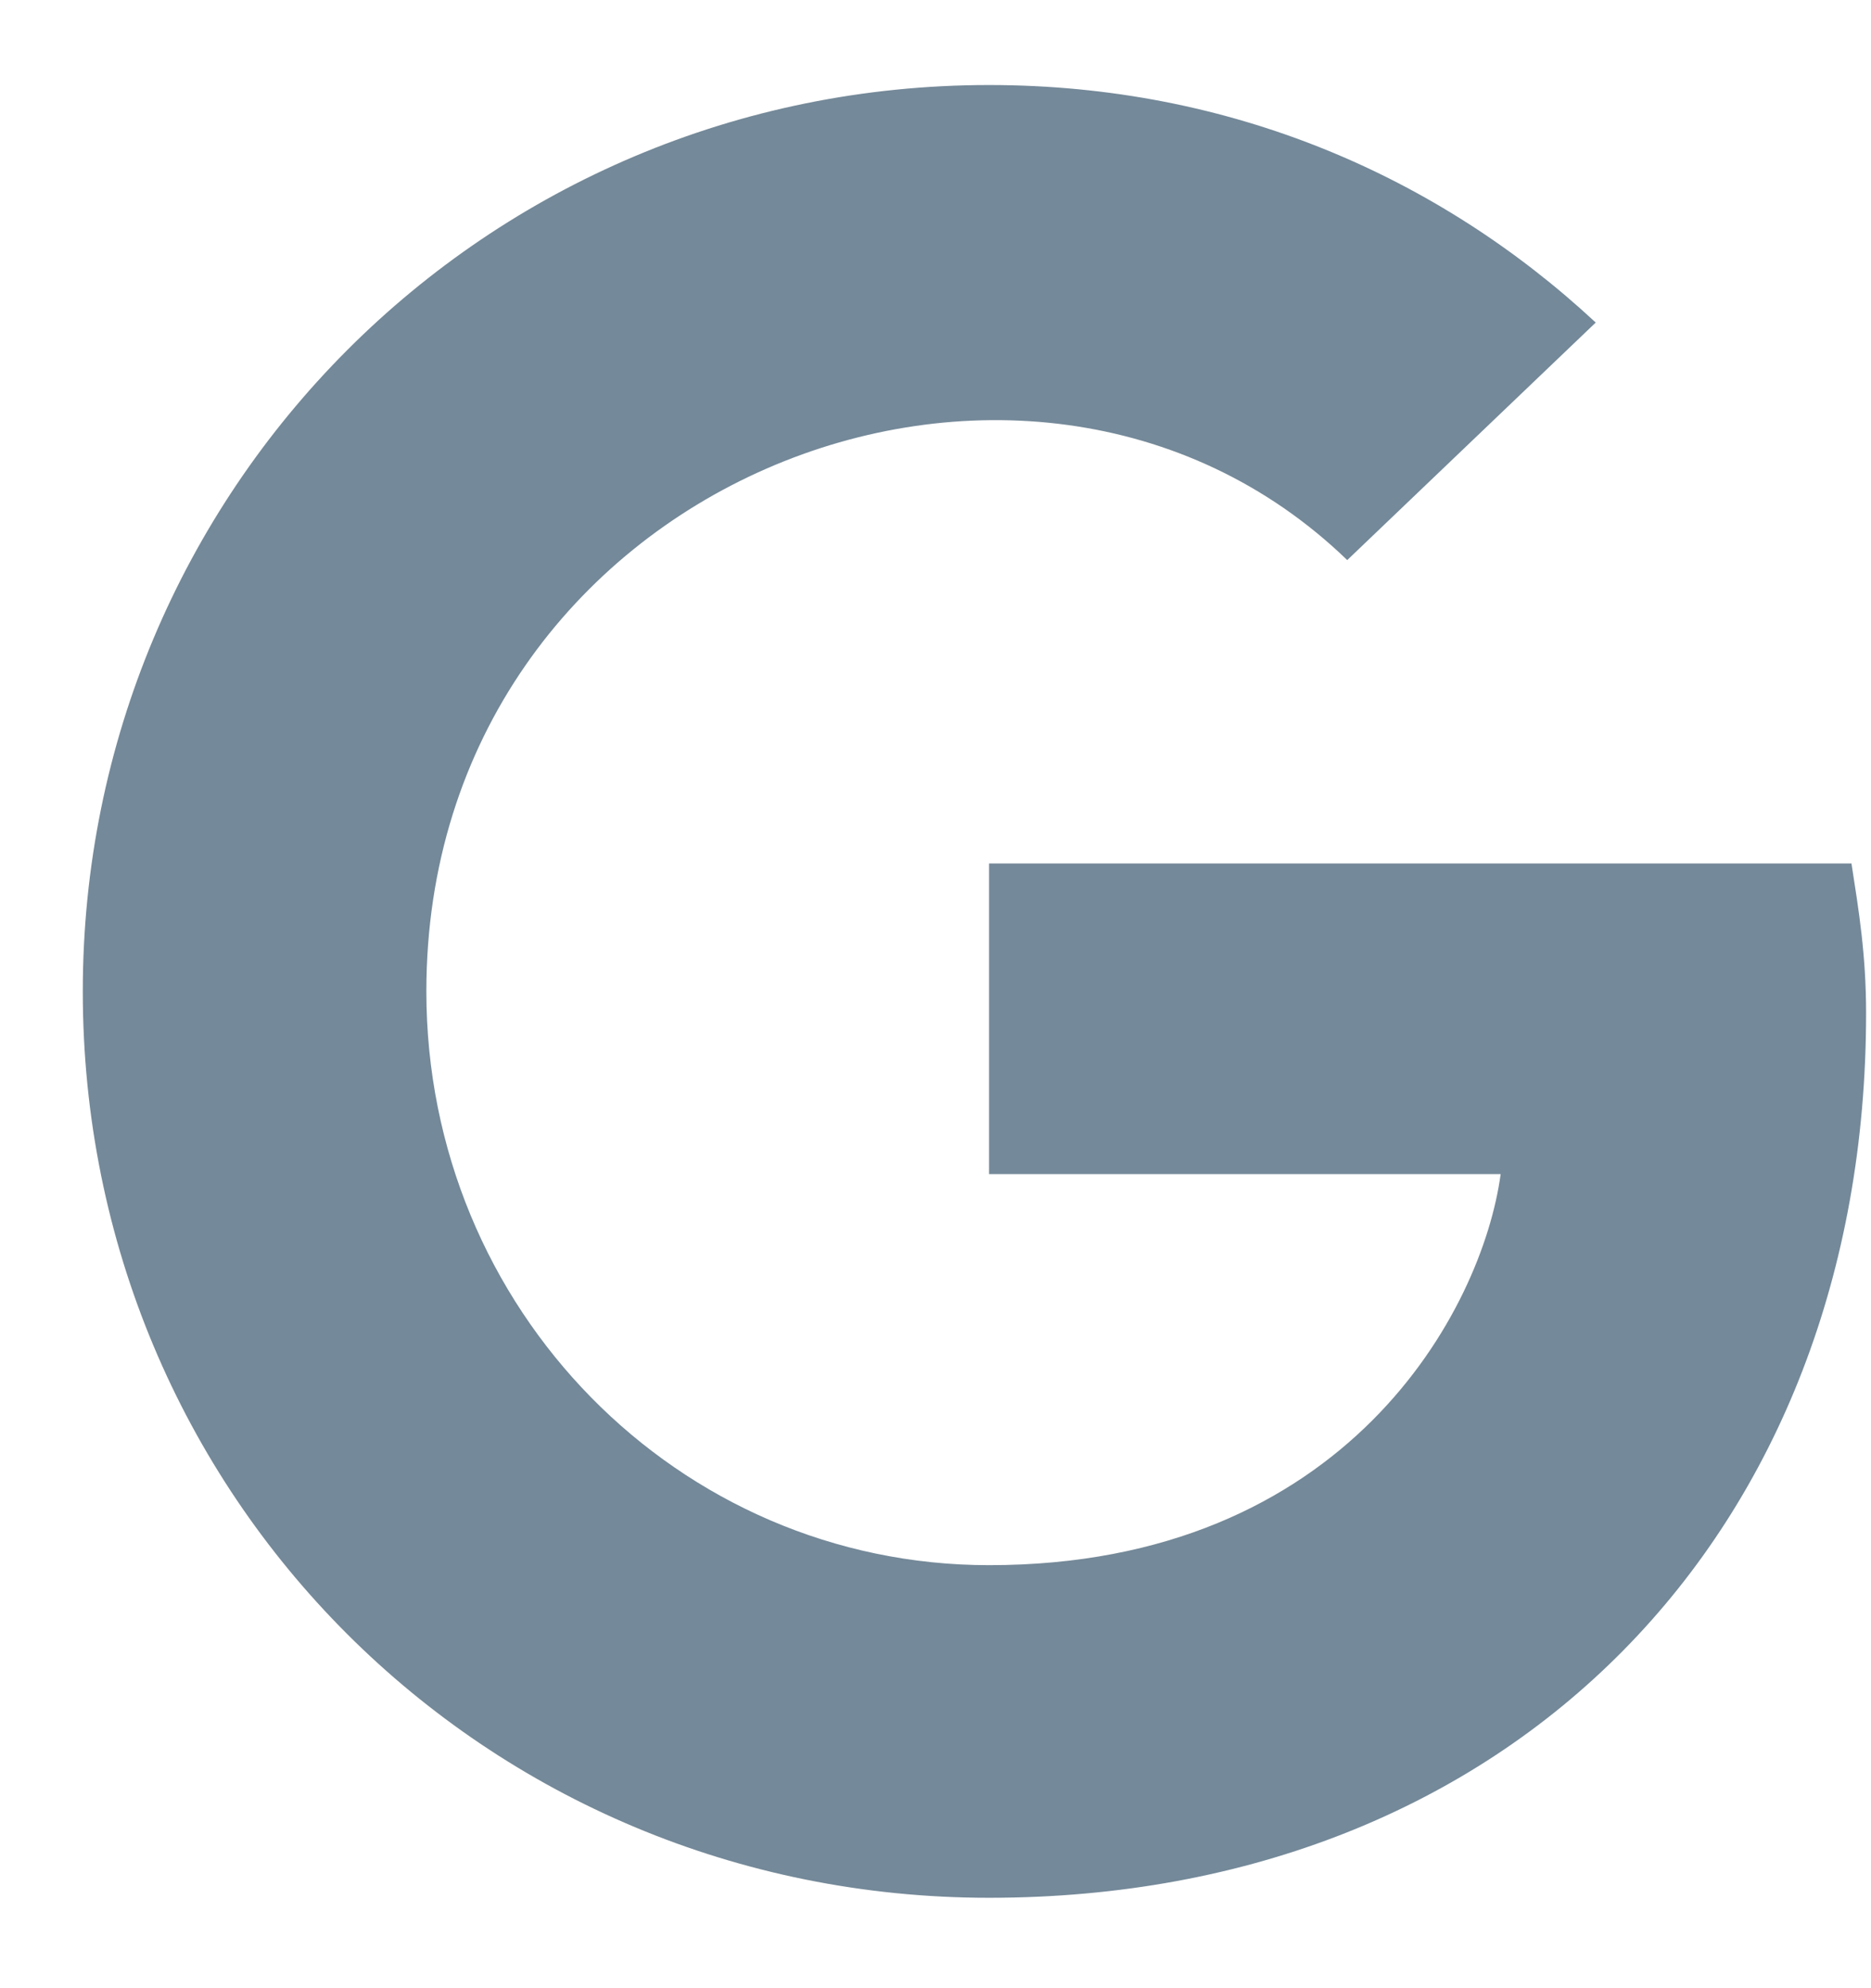 <svg width="16" height="17" viewBox="0 0 16 17" fill="none" xmlns="http://www.w3.org/2000/svg">
<path opacity="0.6" d="M15.958 8.664C15.958 8.164 15.896 7.789 15.833 7.383H8.458V10.039H12.833C12.677 11.196 11.521 13.383 8.458 13.383C5.802 13.383 3.646 11.196 3.646 8.477C3.646 4.133 8.771 2.133 11.521 4.789L13.646 2.758C12.302 1.508 10.521 0.727 8.458 0.727C4.146 0.727 0.708 4.196 0.708 8.477C0.708 12.789 4.146 16.227 8.458 16.227C12.927 16.227 15.958 13.102 15.958 8.664Z" fill="#183B56"/>
</svg>
